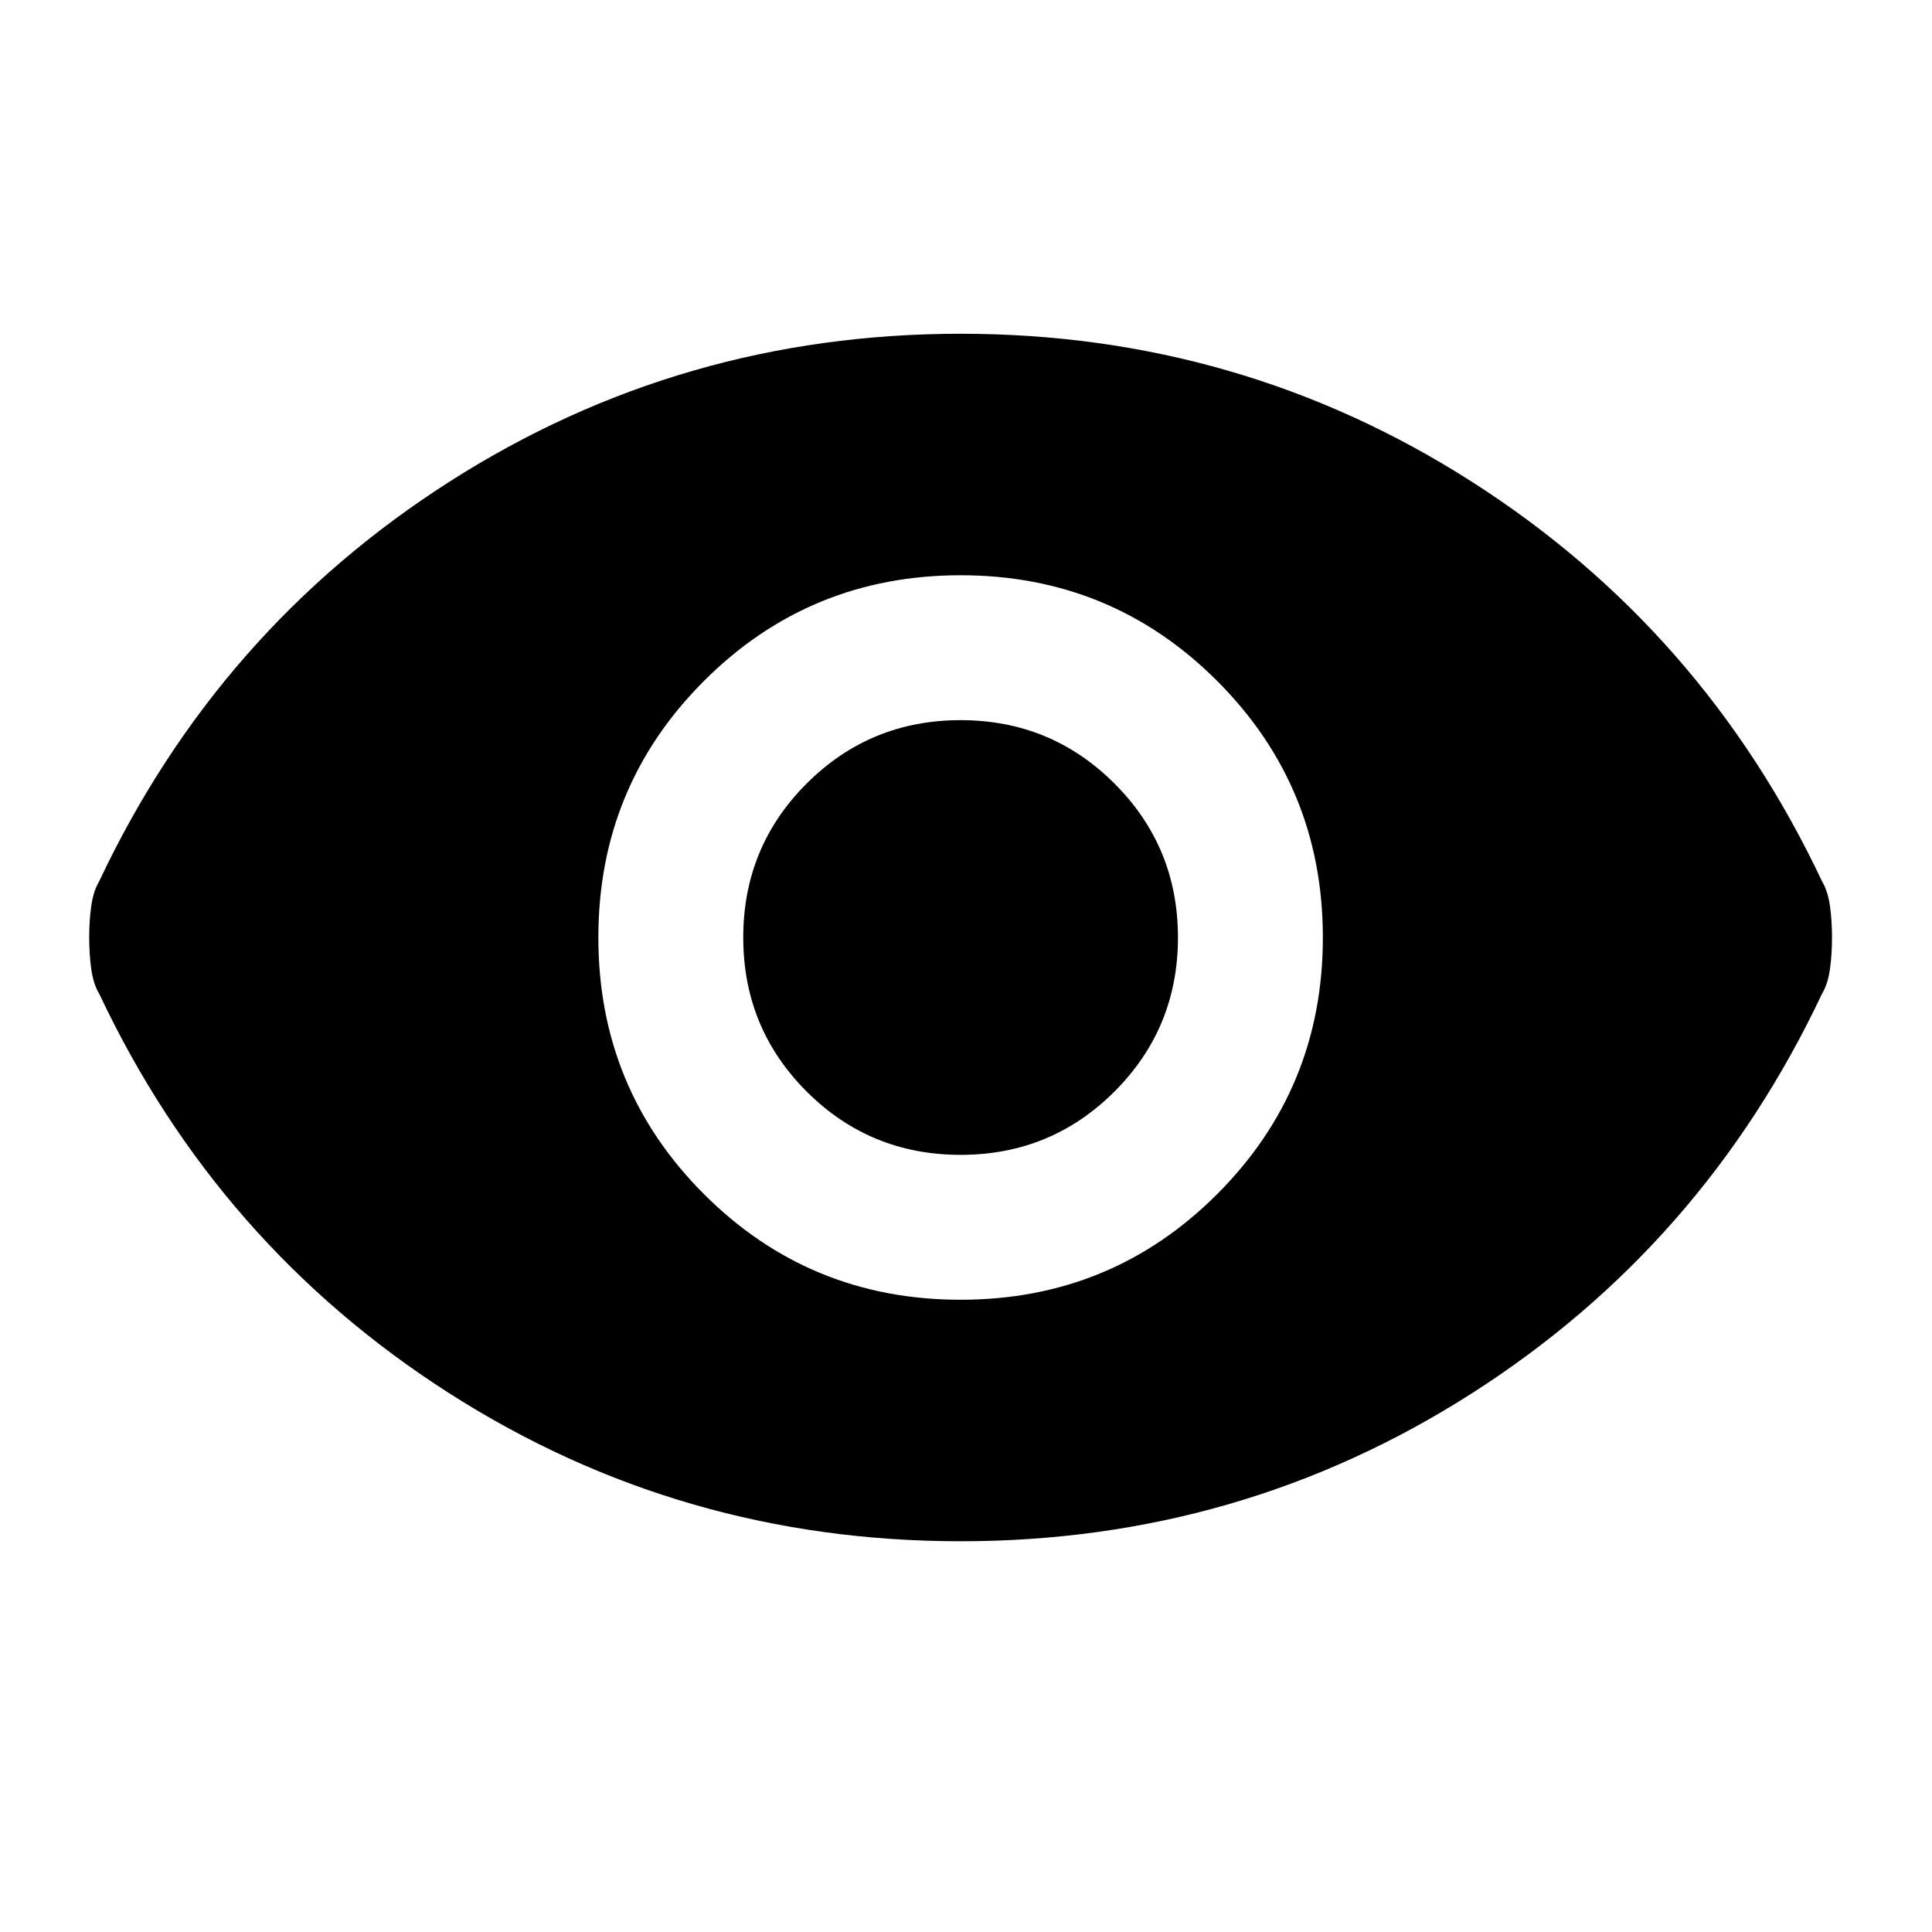 <svg width="24" height="24" viewBox="0 0 24 24" xmlns="http://www.w3.org/2000/svg" fill="currentColor"><path d="M11.933 16.146C13.183 16.146 14.245 15.709 15.12 14.834C15.995 13.959 16.433 12.896 16.433 11.646C16.433 10.396 15.995 9.334 15.12 8.459C14.245 7.584 13.183 7.146 11.933 7.146C10.683 7.146 9.62 7.584 8.745 8.459C7.87 9.334 7.433 10.396 7.433 11.646C7.433 12.896 7.87 13.959 8.745 14.834C9.62 15.709 10.683 16.146 11.933 16.146ZM11.933 14.346C11.183 14.346 10.545 14.084 10.02 13.559C9.495 13.034 9.233 12.396 9.233 11.646C9.233 10.896 9.495 10.259 10.02 9.734C10.545 9.209 11.183 8.946 11.933 8.946C12.683 8.946 13.32 9.209 13.845 9.734C14.37 10.259 14.633 10.896 14.633 11.646C14.633 12.396 14.37 13.034 13.845 13.559C13.32 14.084 12.683 14.346 11.933 14.346ZM11.933 19.146C9.616 19.146 7.5 18.534 5.583 17.309C3.666 16.084 2.216 14.43 1.233 12.346C1.183 12.263 1.15 12.159 1.133 12.034C1.116 11.909 1.108 11.78 1.108 11.646C1.108 11.513 1.116 11.384 1.133 11.259C1.15 11.134 1.183 11.03 1.233 10.946C2.216 8.863 3.666 7.209 5.583 5.984C7.5 4.759 9.616 4.146 11.933 4.146C14.25 4.146 16.366 4.759 18.283 5.984C20.2 7.209 21.65 8.863 22.633 10.946C22.683 11.03 22.716 11.134 22.733 11.259C22.75 11.384 22.758 11.513 22.758 11.646C22.758 11.78 22.75 11.909 22.733 12.034C22.716 12.159 22.683 12.263 22.633 12.346C21.65 14.43 20.2 16.084 18.283 17.309C16.366 18.534 14.25 19.146 11.933 19.146Z"/></svg>